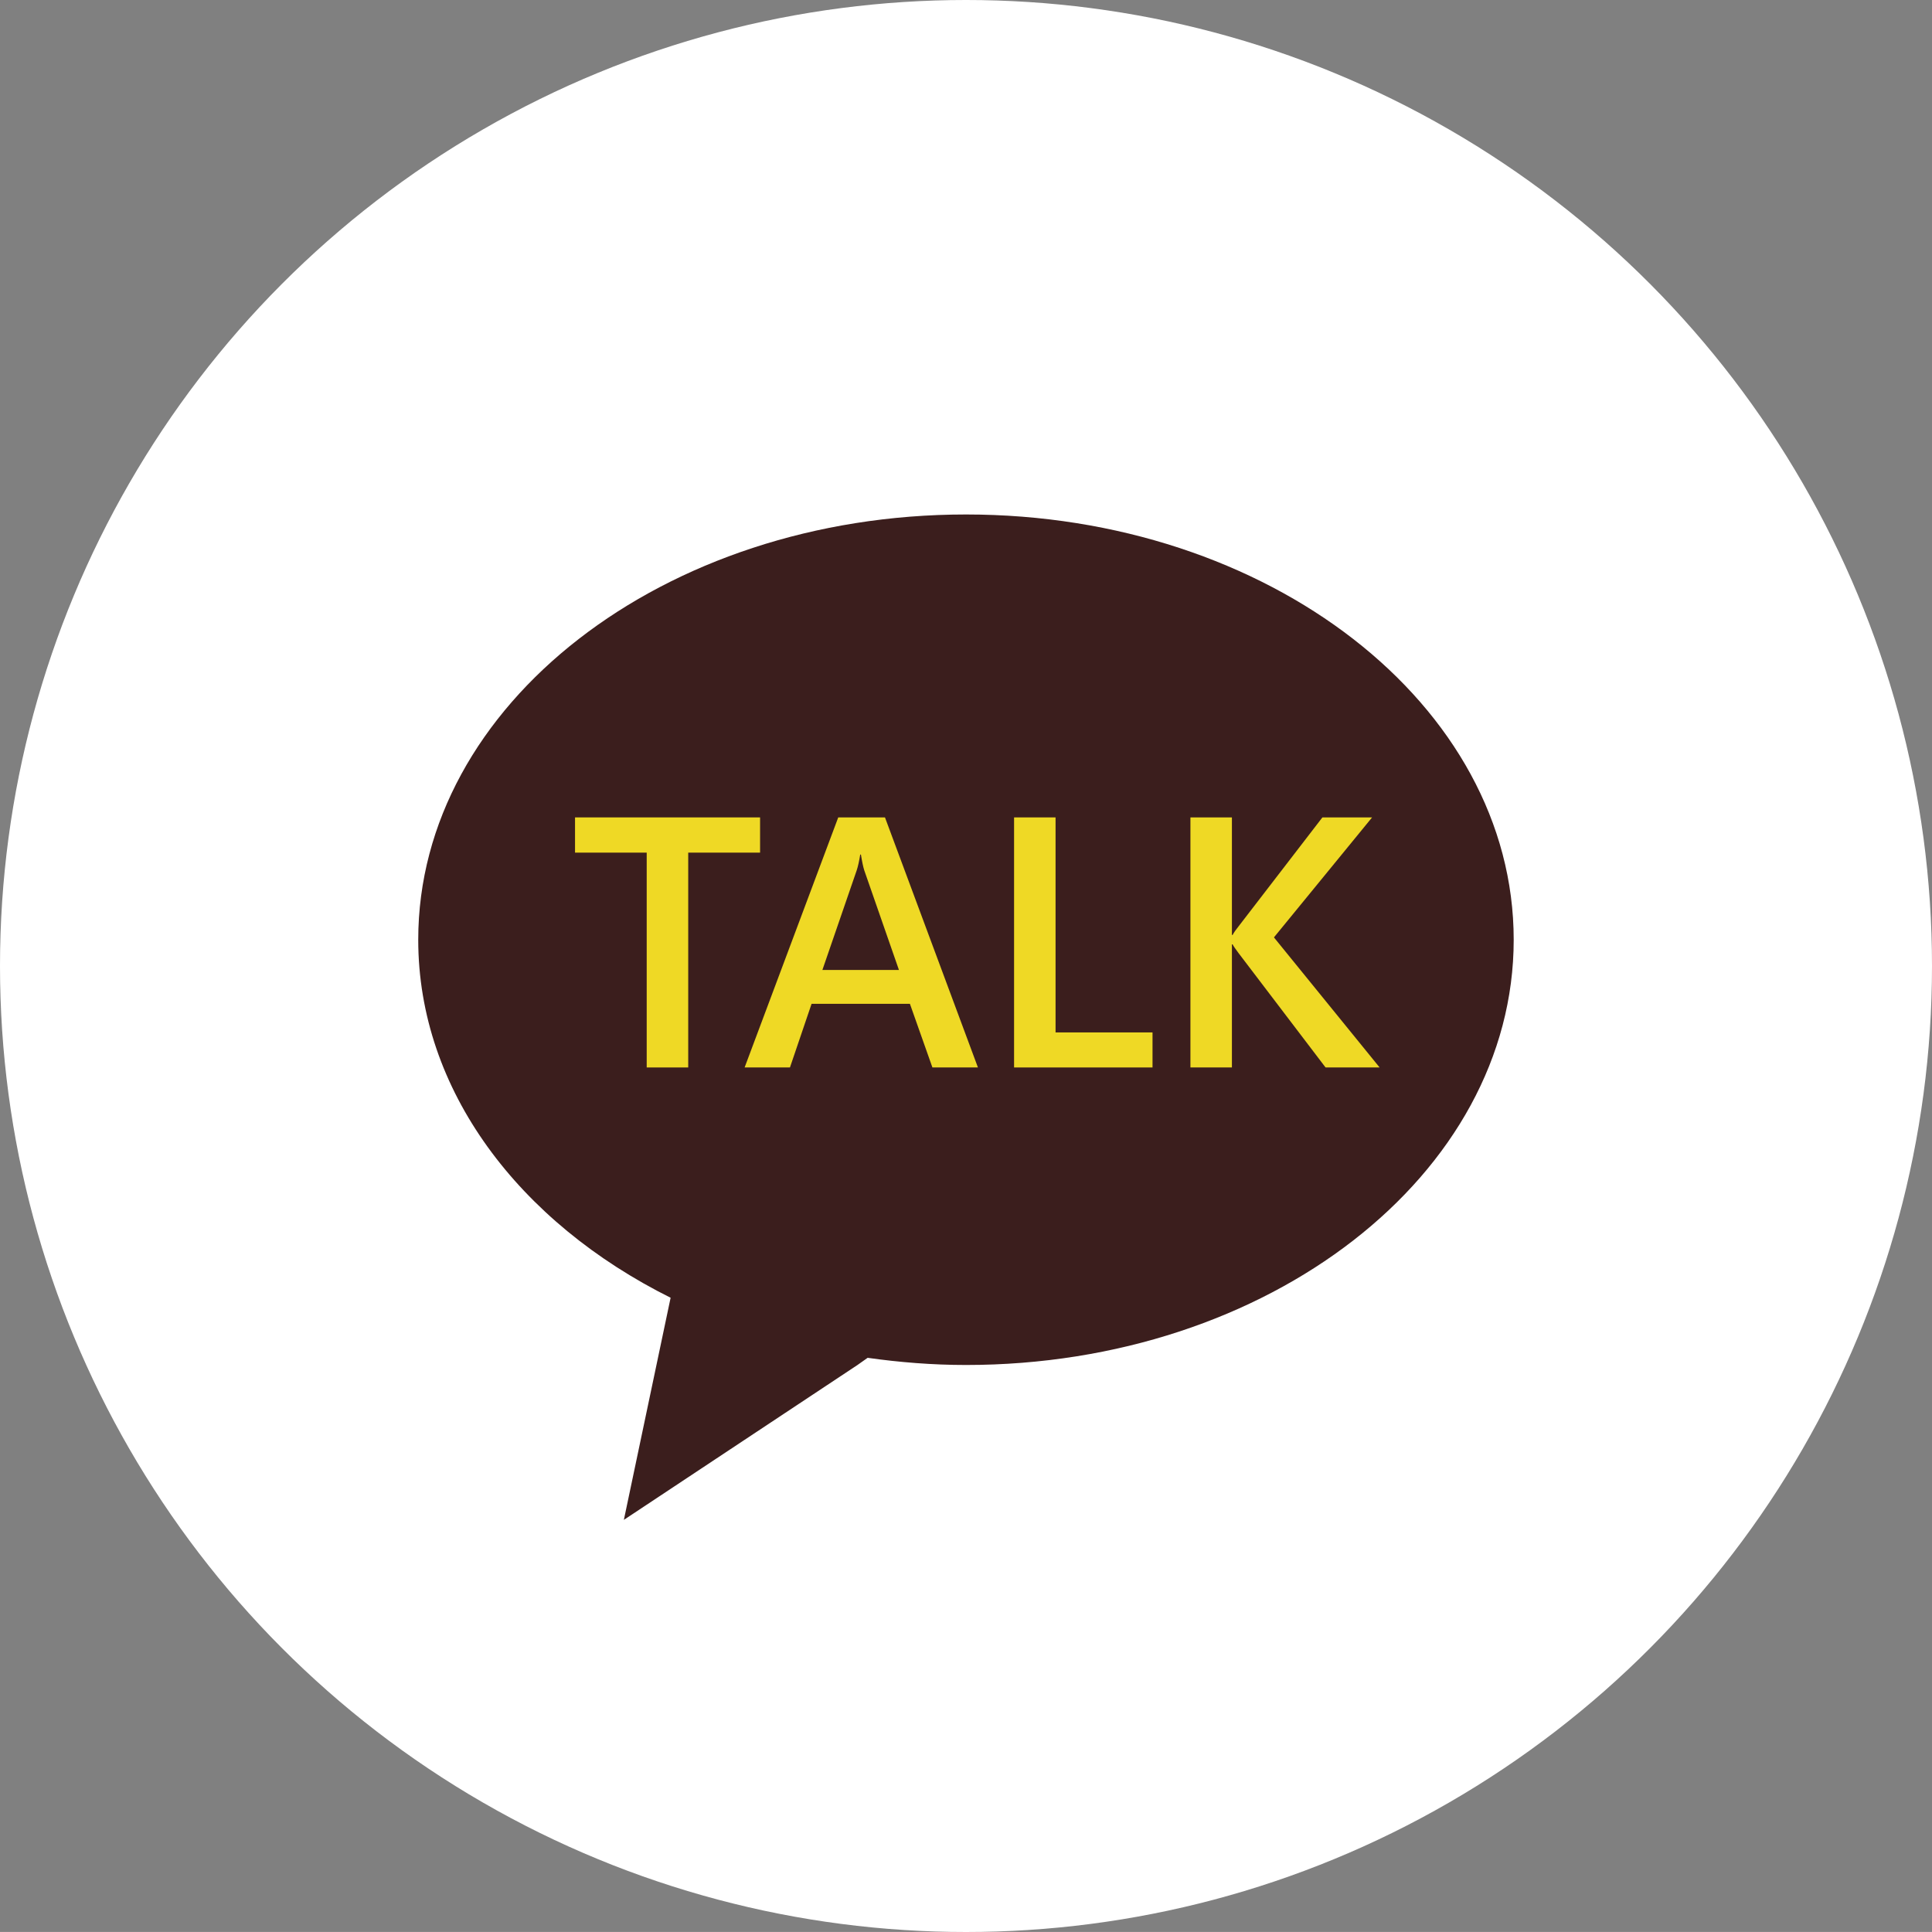 <?xml version="1.0" encoding="utf-8"?>
<!-- Generator: Adobe Illustrator 16.0.0, SVG Export Plug-In . SVG Version: 6.00 Build 0)  -->
<!DOCTYPE svg PUBLIC "-//W3C//DTD SVG 1.1//EN" "http://www.w3.org/Graphics/SVG/1.1/DTD/svg11.dtd">
<svg version="1.1" id="Layer_1" xmlns="http://www.w3.org/2000/svg" xmlns:xlink="http://www.w3.org/1999/xlink" x="0px" y="0px"
	 width="63.618px" height="63.617px" viewBox="0 0 63.618 63.617" enable-background="new 0 0 63.618 63.617" xml:space="preserve">
<rect x="0" y="0" width="63.618" height="63.617" fill="#808080" stroke="none"/>
<circle fill="#FFFFFF" cx="31.809" cy="31.809" r="31.809"/>
<g>
	<path fill="#3B1E1D" d="M31.81,16.941c-9.962,0-18.038,6.27-18.038,14.004c0,4.953,3.32,9.305,8.32,11.793l-0.01-0.004
		l-1.539,7.313l7.693-5.1l0.334-0.236c1.051,0.148,2.131,0.236,3.239,0.236c9.962,0,18.035-6.27,18.035-14.002
		C49.844,23.211,41.771,16.941,31.81,16.941z M26.801,44.432l-0.255-0.092c0.082,0.02,0.166,0.031,0.246,0.051L26.801,44.432z"/>
	<g>
		<g>
			<path fill="#EFD925" d="M25.028,28.076h-2.366v7.074h-1.367v-7.074h-2.36v-1.16h6.093V28.076z"/>
			<path fill="#EFD925" d="M32.202,35.15h-1.499l-0.741-2.096h-3.238l-0.712,2.096h-1.493l3.083-8.234h1.539L32.202,35.15z
				 M29.601,31.94l-1.143-3.284c-0.034-0.107-0.071-0.279-0.109-0.517h-0.023c-0.035,0.218-0.073,0.39-0.115,0.517L27.08,31.94
				H29.601z"/>
			<path fill="#EFD925" d="M37.951,35.15h-4.559v-8.234h1.366v7.08h3.193V35.15z"/>
			<path fill="#EFD925" d="M45.429,35.15h-1.78l-2.866-3.767c-0.107-0.142-0.172-0.237-0.195-0.287h-0.023v4.054h-1.366v-8.234
				h1.366v3.87h0.023c0.046-0.084,0.111-0.178,0.195-0.281l2.762-3.589h1.636l-3.232,3.951L45.429,35.15z"/>
		</g>
	</g>
</g>
<rect x="26.084" y="43.764" fill="#3B1E1D" width="0.984" height="0.906"/>
</svg>
